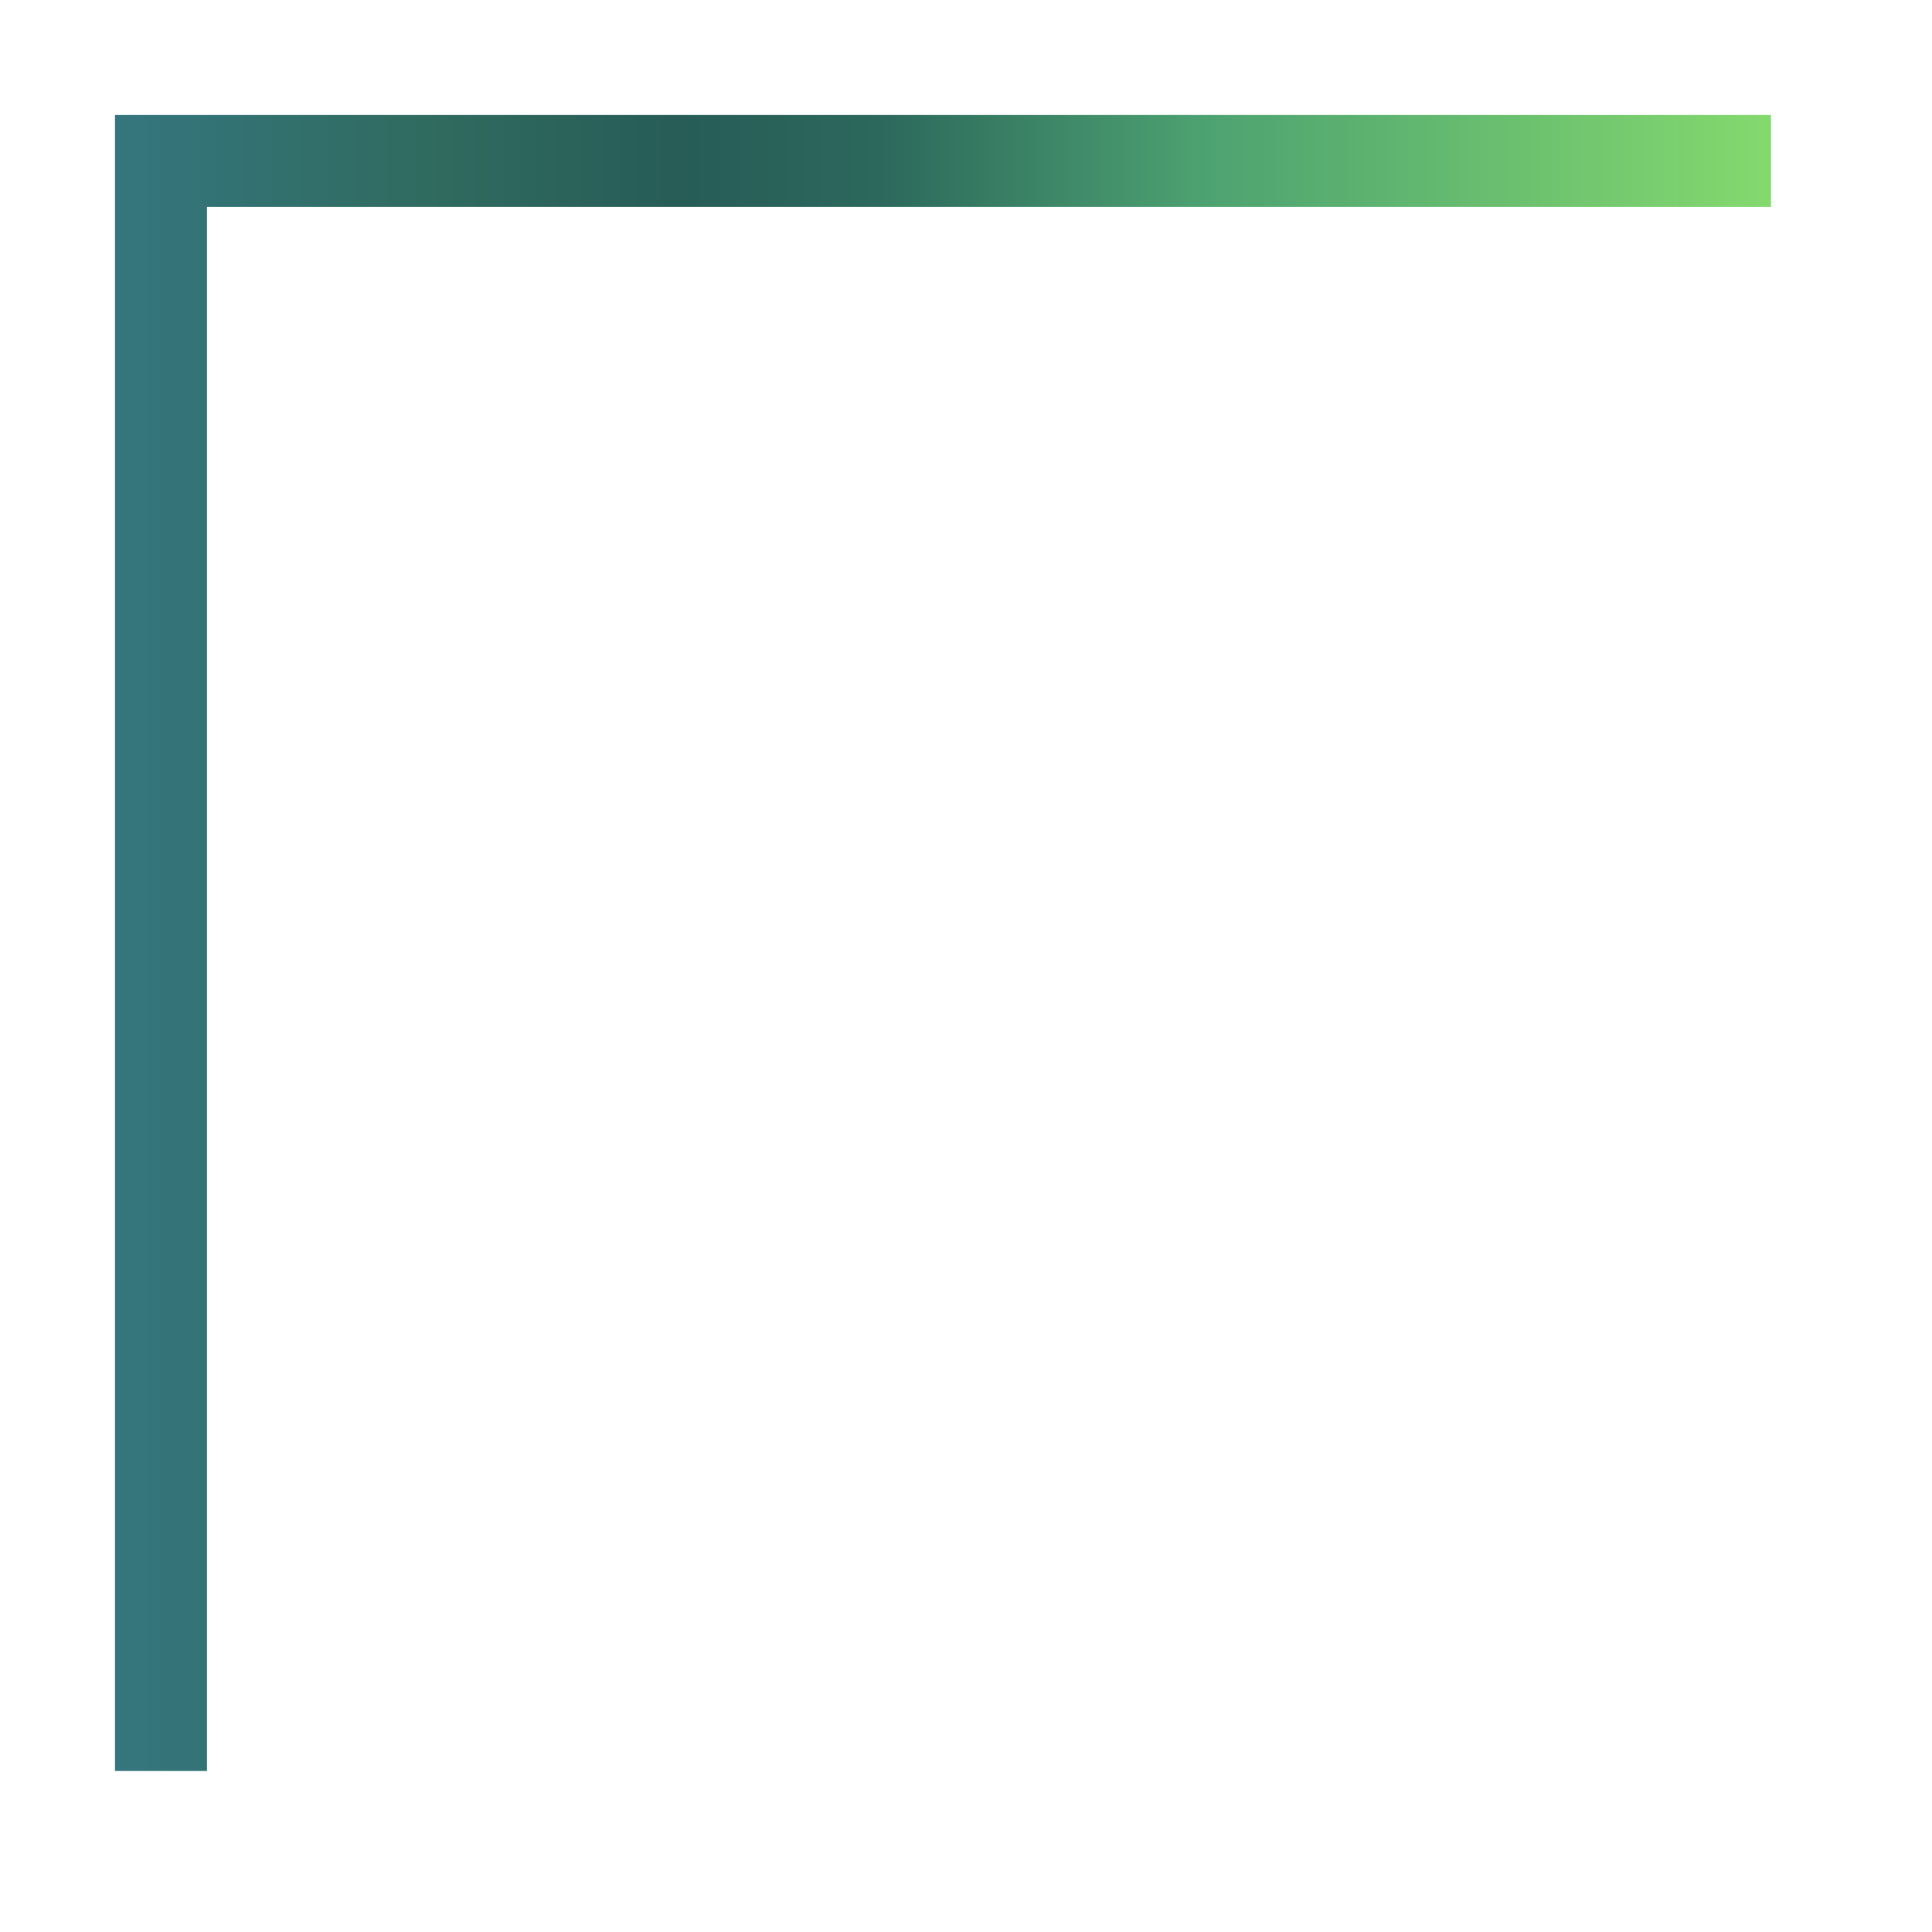 <?xml version="1.0" encoding="UTF-8"?>
<svg id="_レイヤー_5" data-name="レイヤー 5" xmlns="http://www.w3.org/2000/svg" xmlns:xlink="http://www.w3.org/1999/xlink" viewBox="0 0 42 42">
  <defs>
    <style>
      .cls-1 {
        fill: none;
        stroke: url(#_名称未設定グラデーション_3);
        stroke-miterlimit: 10;
        stroke-width: 2px;
      }
    </style>
    <linearGradient id="_名称未設定グラデーション_3" data-name="名称未設定グラデーション 3" x1="2.5" y1="20.5" x2="38.5" y2="20.5" gradientUnits="userSpaceOnUse">
      <stop offset="0" stop-color="#35767e"/>
      <stop offset=".19" stop-color="#306b5f"/>
      <stop offset=".34" stop-color="#275c57"/>
      <stop offset=".46" stop-color="#2c685c"/>
      <stop offset=".66" stop-color="#4da271"/>
      <stop offset="1" stop-color="#84d96e"/>
    </linearGradient>
  </defs>
  <polyline class="cls-1" points="3.5 38.5 3.5 3.5 38.5 3.5"/>
</svg>